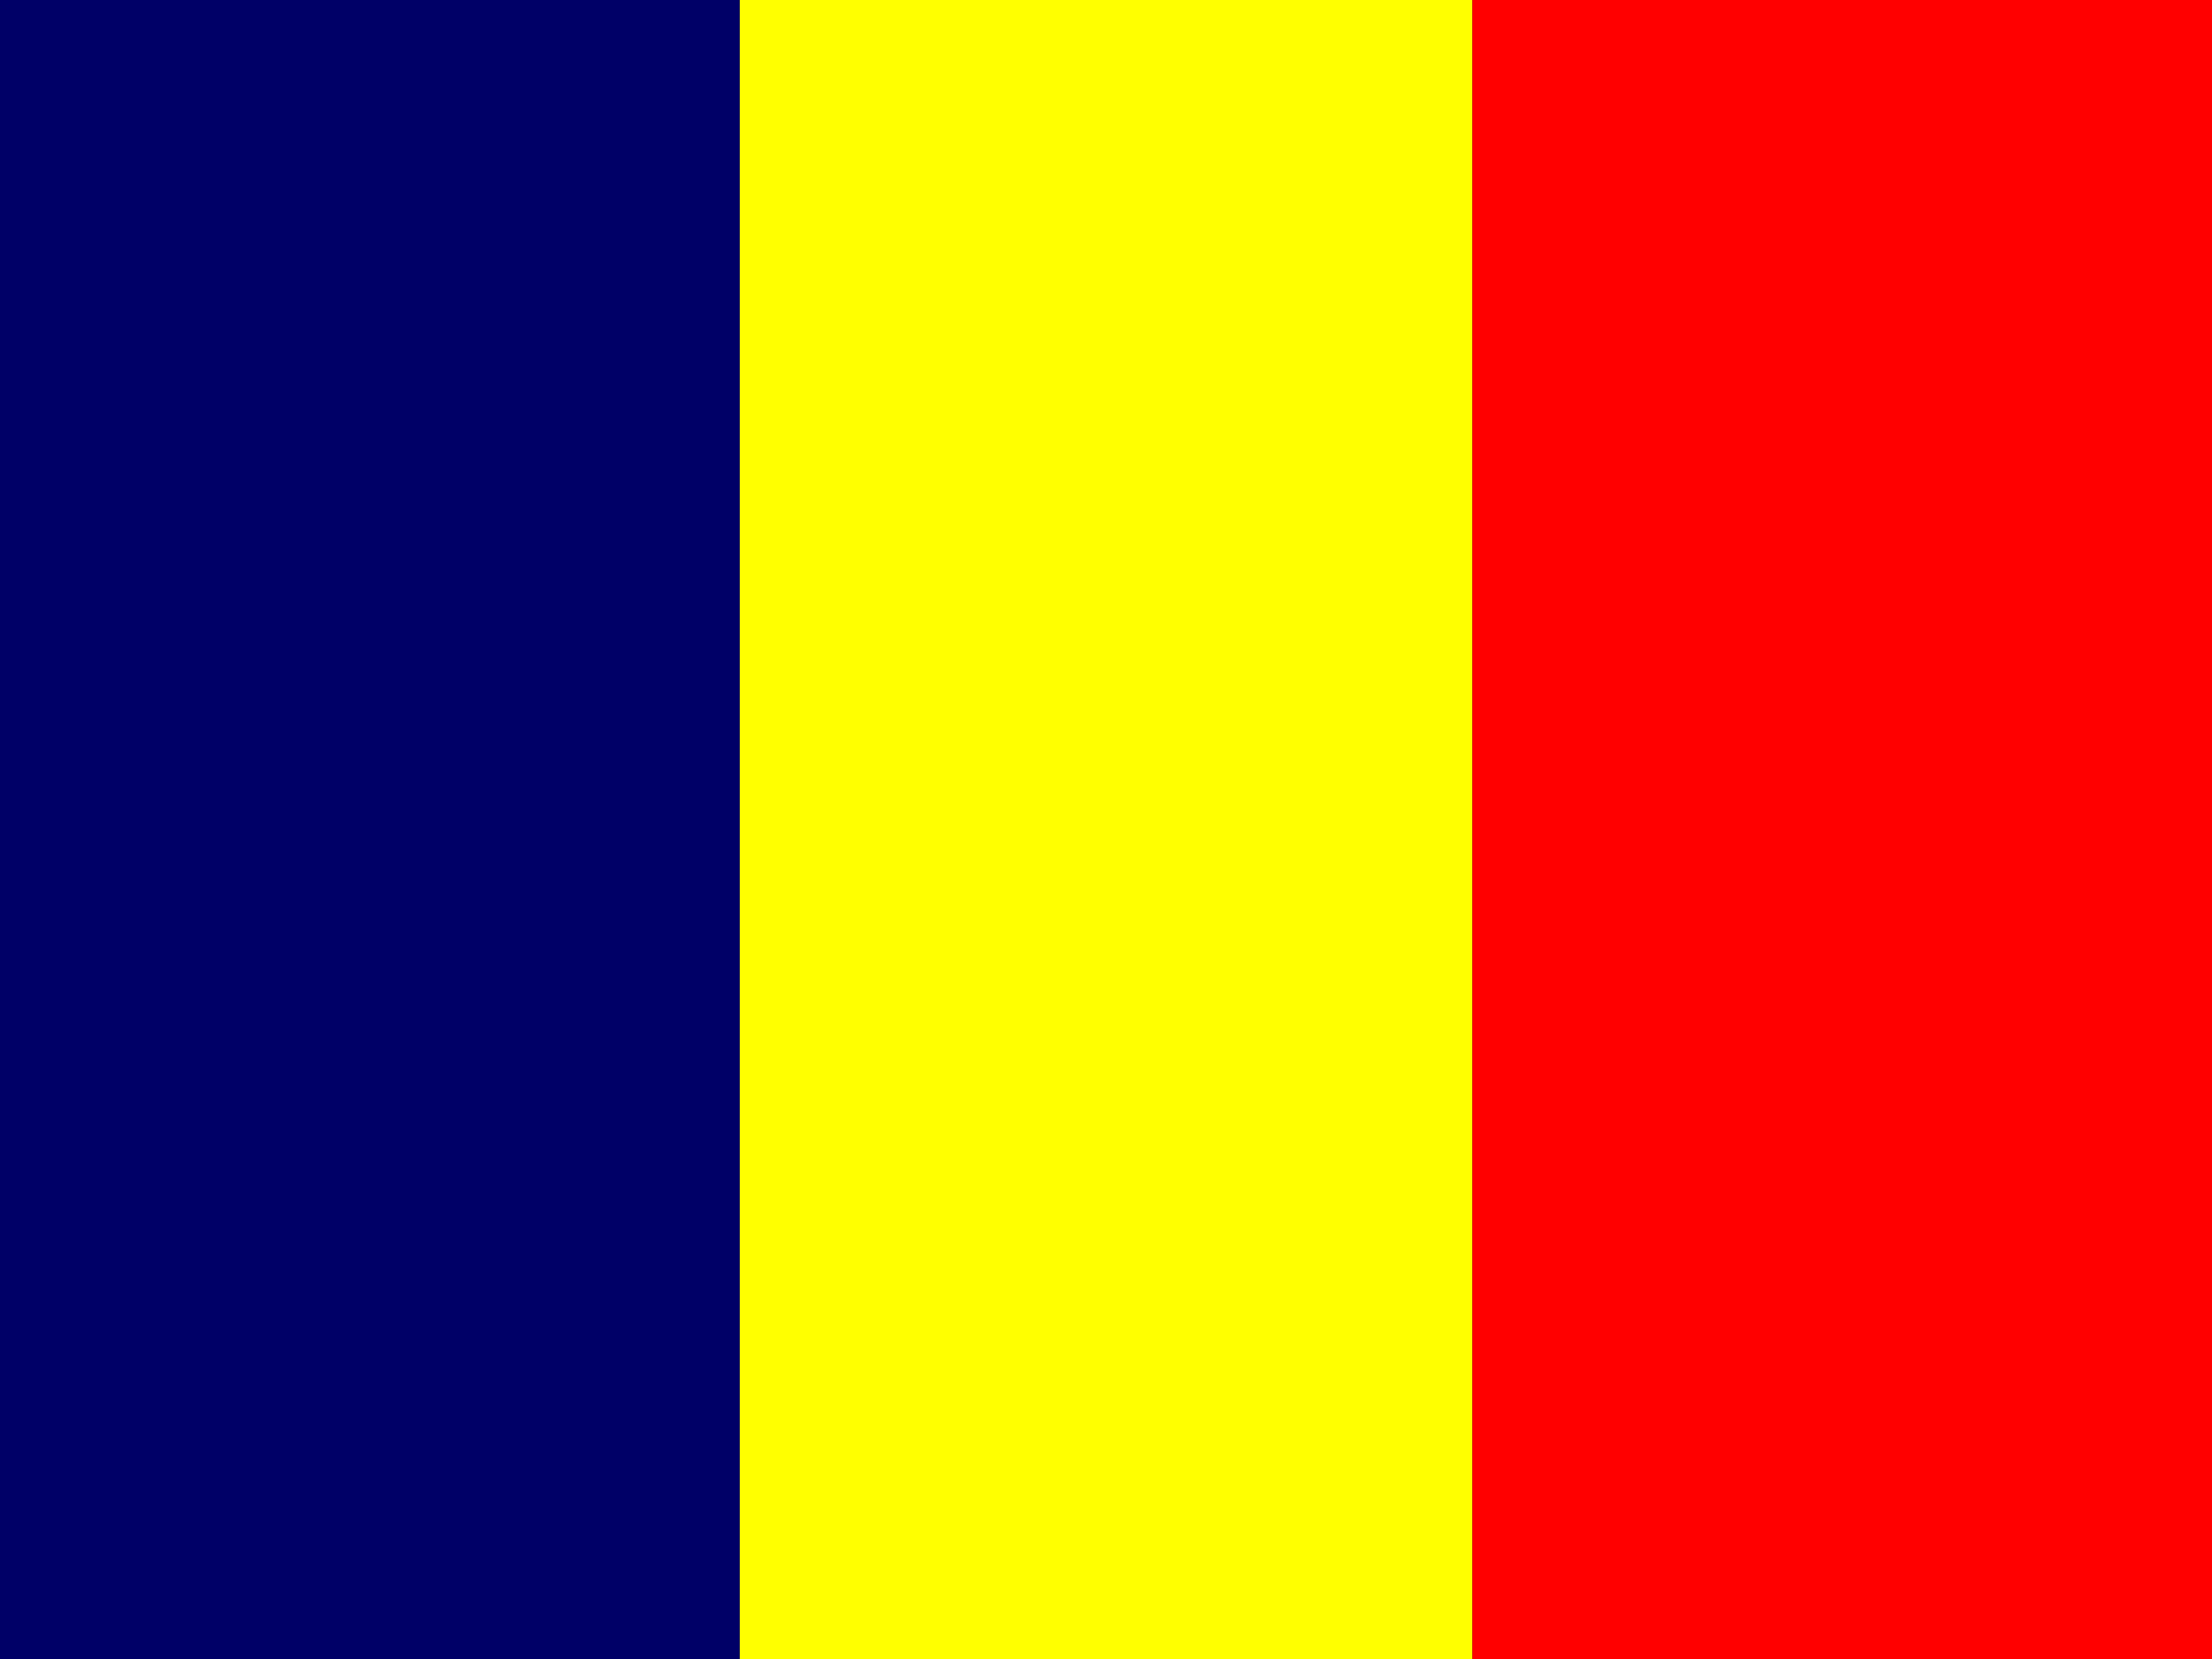 <?xml version="1.0" encoding="UTF-8"?>
<svg xmlns="http://www.w3.org/2000/svg" xmlns:xlink="http://www.w3.org/1999/xlink" width="480pt" height="360pt" viewBox="0 0 480 360" version="1.1">
<rect x="0" y="0" width="480" height="360" fill="#333333" stroke="none"/>
<g id="surface1">
<path style=" stroke:none;fill-rule:evenodd;fill:rgb(0%,0%,40.392%);fill-opacity:1;" d="M 0 0 L 160.477 0 L 160.477 360 L 0 360 Z M 0 0 "/>
<path style=" stroke:none;fill-rule:evenodd;fill:rgb(100%,0%,0%);fill-opacity:1;" d="M 319.523 0 L 480 0 L 480 360 L 319.523 360 Z M 319.523 0 "/>
<path style=" stroke:none;fill-rule:evenodd;fill:rgb(100%,100%,0%);fill-opacity:1;" d="M 160.477 0 L 319.523 0 L 319.523 360 L 160.477 360 Z M 160.477 0 "/>
</g>
</svg>
